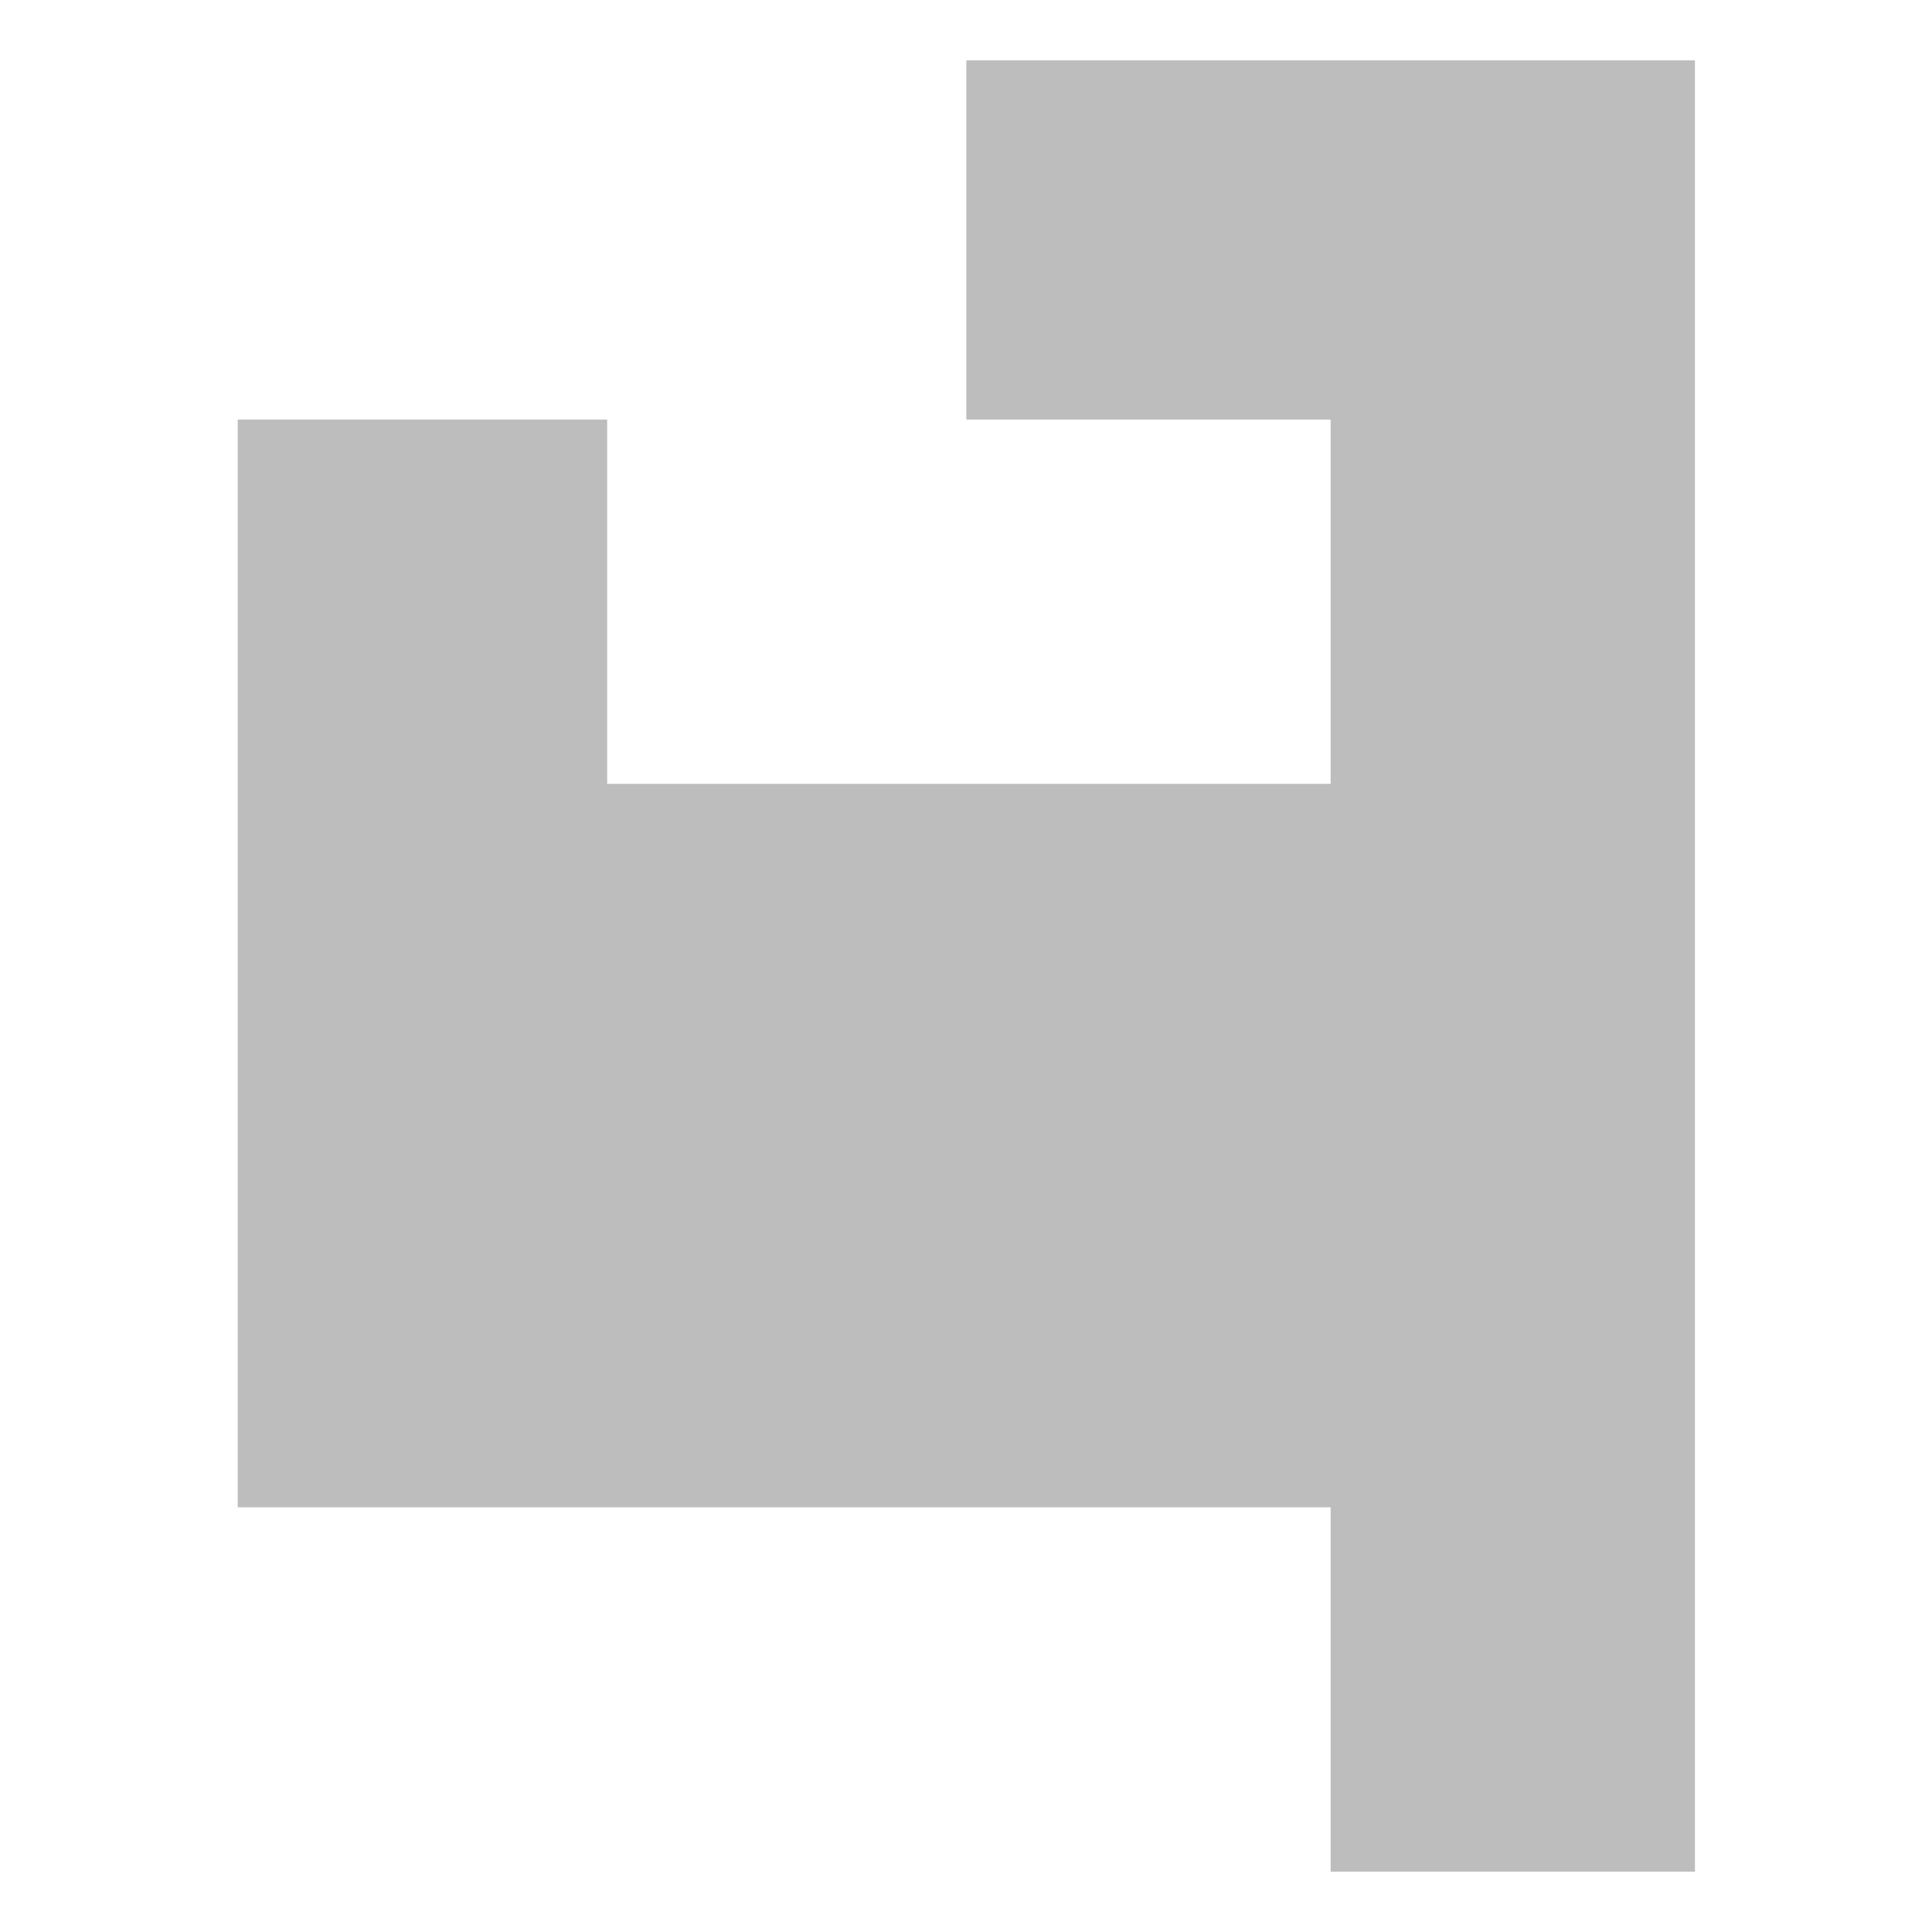 <?xml version="1.0" encoding="utf-8" ?>
<!-- Generator: Adobe Illustrator 27.2.0, SVG Export Plug-In . SVG Version: 6.00 Build 0)  -->
<svg
  version="1.1"
  id="klayr"
  xmlns="http://www.w3.org/2000/svg"
  xmlns:xlink="http://www.w3.org/1999/xlink"
  x="0px"
  y="0px"
  viewBox="0 0 512 512"
  enable-background="new 0 0 512 512"
  xml:space="preserve"
>
  <path
    id="_x41_"
    fill="#BDBDBD"
    d="M449.176 16H256.088V111.184H352.632V207.728H160.904V111.184H63V399.456H352.632V496H449.176V16Z"
  />
</svg>
